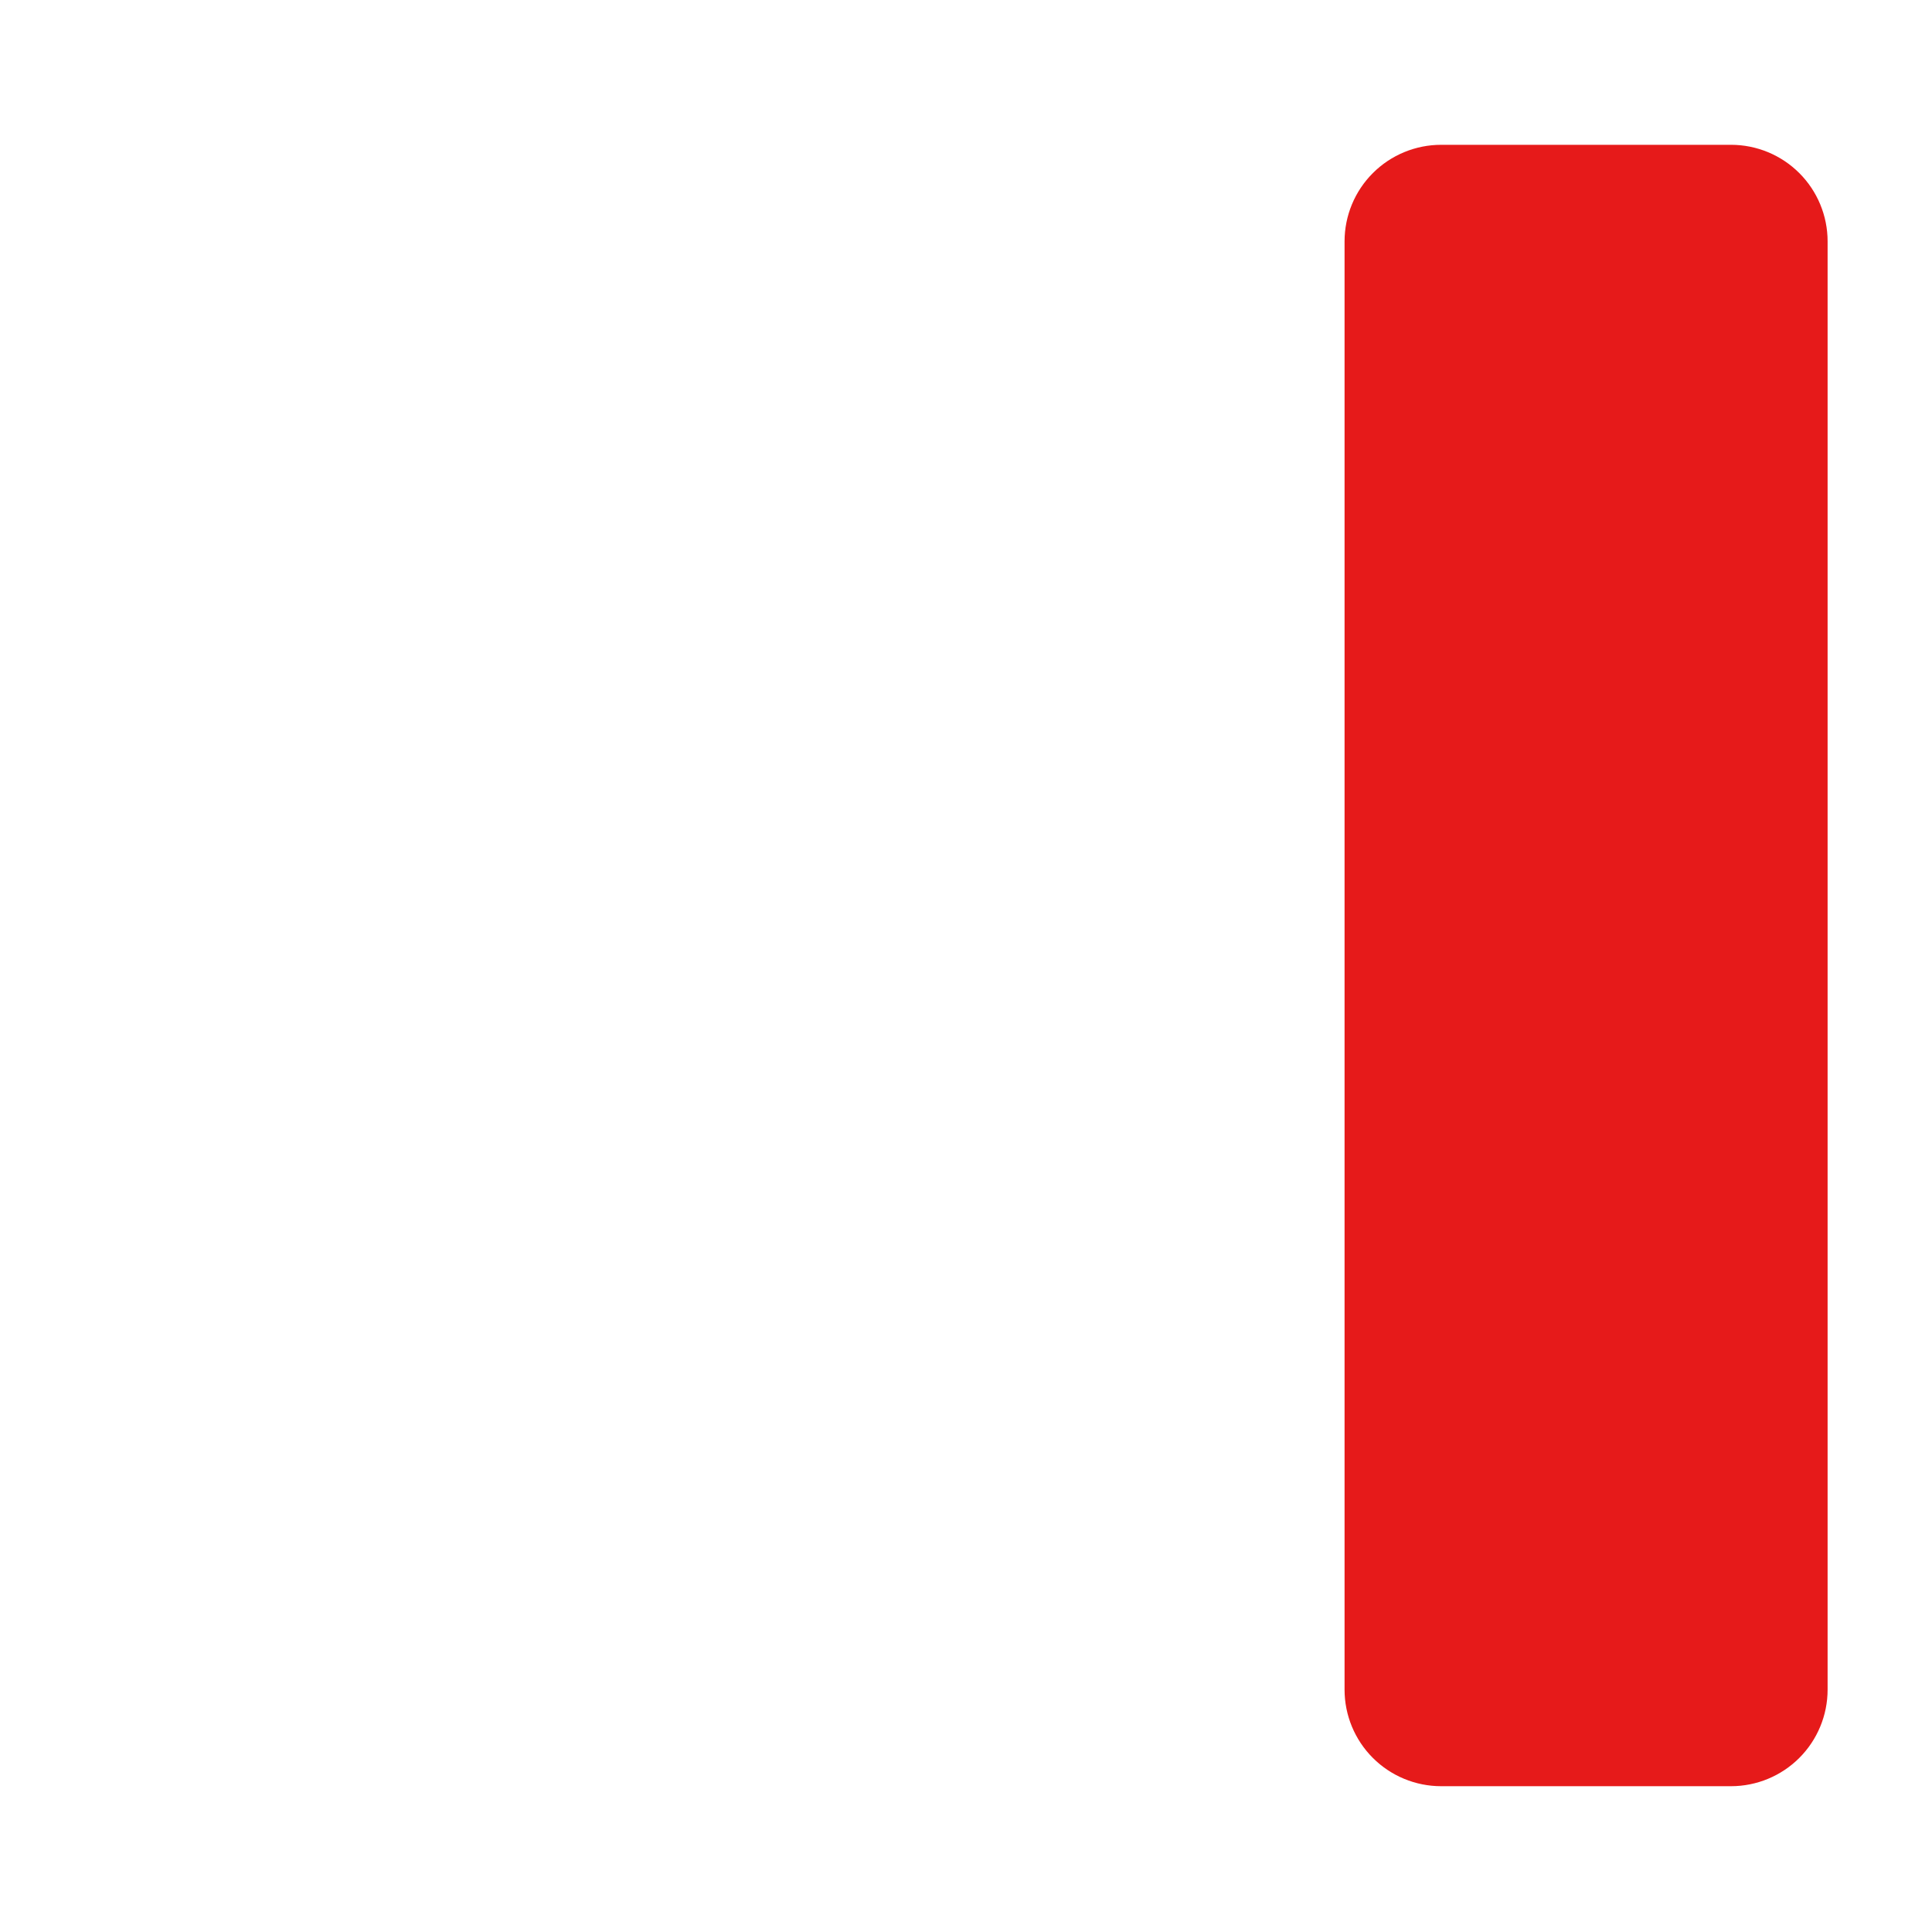 <?xml version="1.0" encoding="UTF-8" standalone="no"?>
<!DOCTYPE svg PUBLIC "-//W3C//DTD SVG 1.1//EN" "http://www.w3.org/Graphics/SVG/1.1/DTD/svg11.dtd">
<svg width="100%" height="100%" viewBox="0 0 400 400" version="1.1" xmlns="http://www.w3.org/2000/svg" xmlns:xlink="http://www.w3.org/1999/xlink" xml:space="preserve" xmlns:serif="http://www.serif.com/" style="fill-rule:evenodd;clip-rule:evenodd;stroke-linecap:round;stroke-linejoin:round;stroke-miterlimit:1.5;">
    <g transform="matrix(1.274,0,0,0.995,87.654,-10.141)">
        <g id="Layer1">
            <path d="M228.204,60.413C228.204,55.085 226.55,49.975 223.605,46.207C220.661,42.439 216.668,40.323 212.504,40.323L165.404,40.323C161.24,40.323 157.247,42.439 154.303,46.207C151.358,49.975 149.704,55.085 149.704,60.413L149.704,361.774C149.704,367.102 151.358,372.212 154.303,375.98C157.247,379.748 161.24,381.864 165.404,381.864L212.504,381.864C216.668,381.864 220.661,379.748 223.605,375.98C226.55,372.212 228.204,367.102 228.204,361.774L228.204,60.413Z" style="fill:rgb(230,26,26);stroke:rgb(178,36,45);stroke-opacity:0;stroke-width:2.11px;"/>
        </g>
    </g>
</svg>

